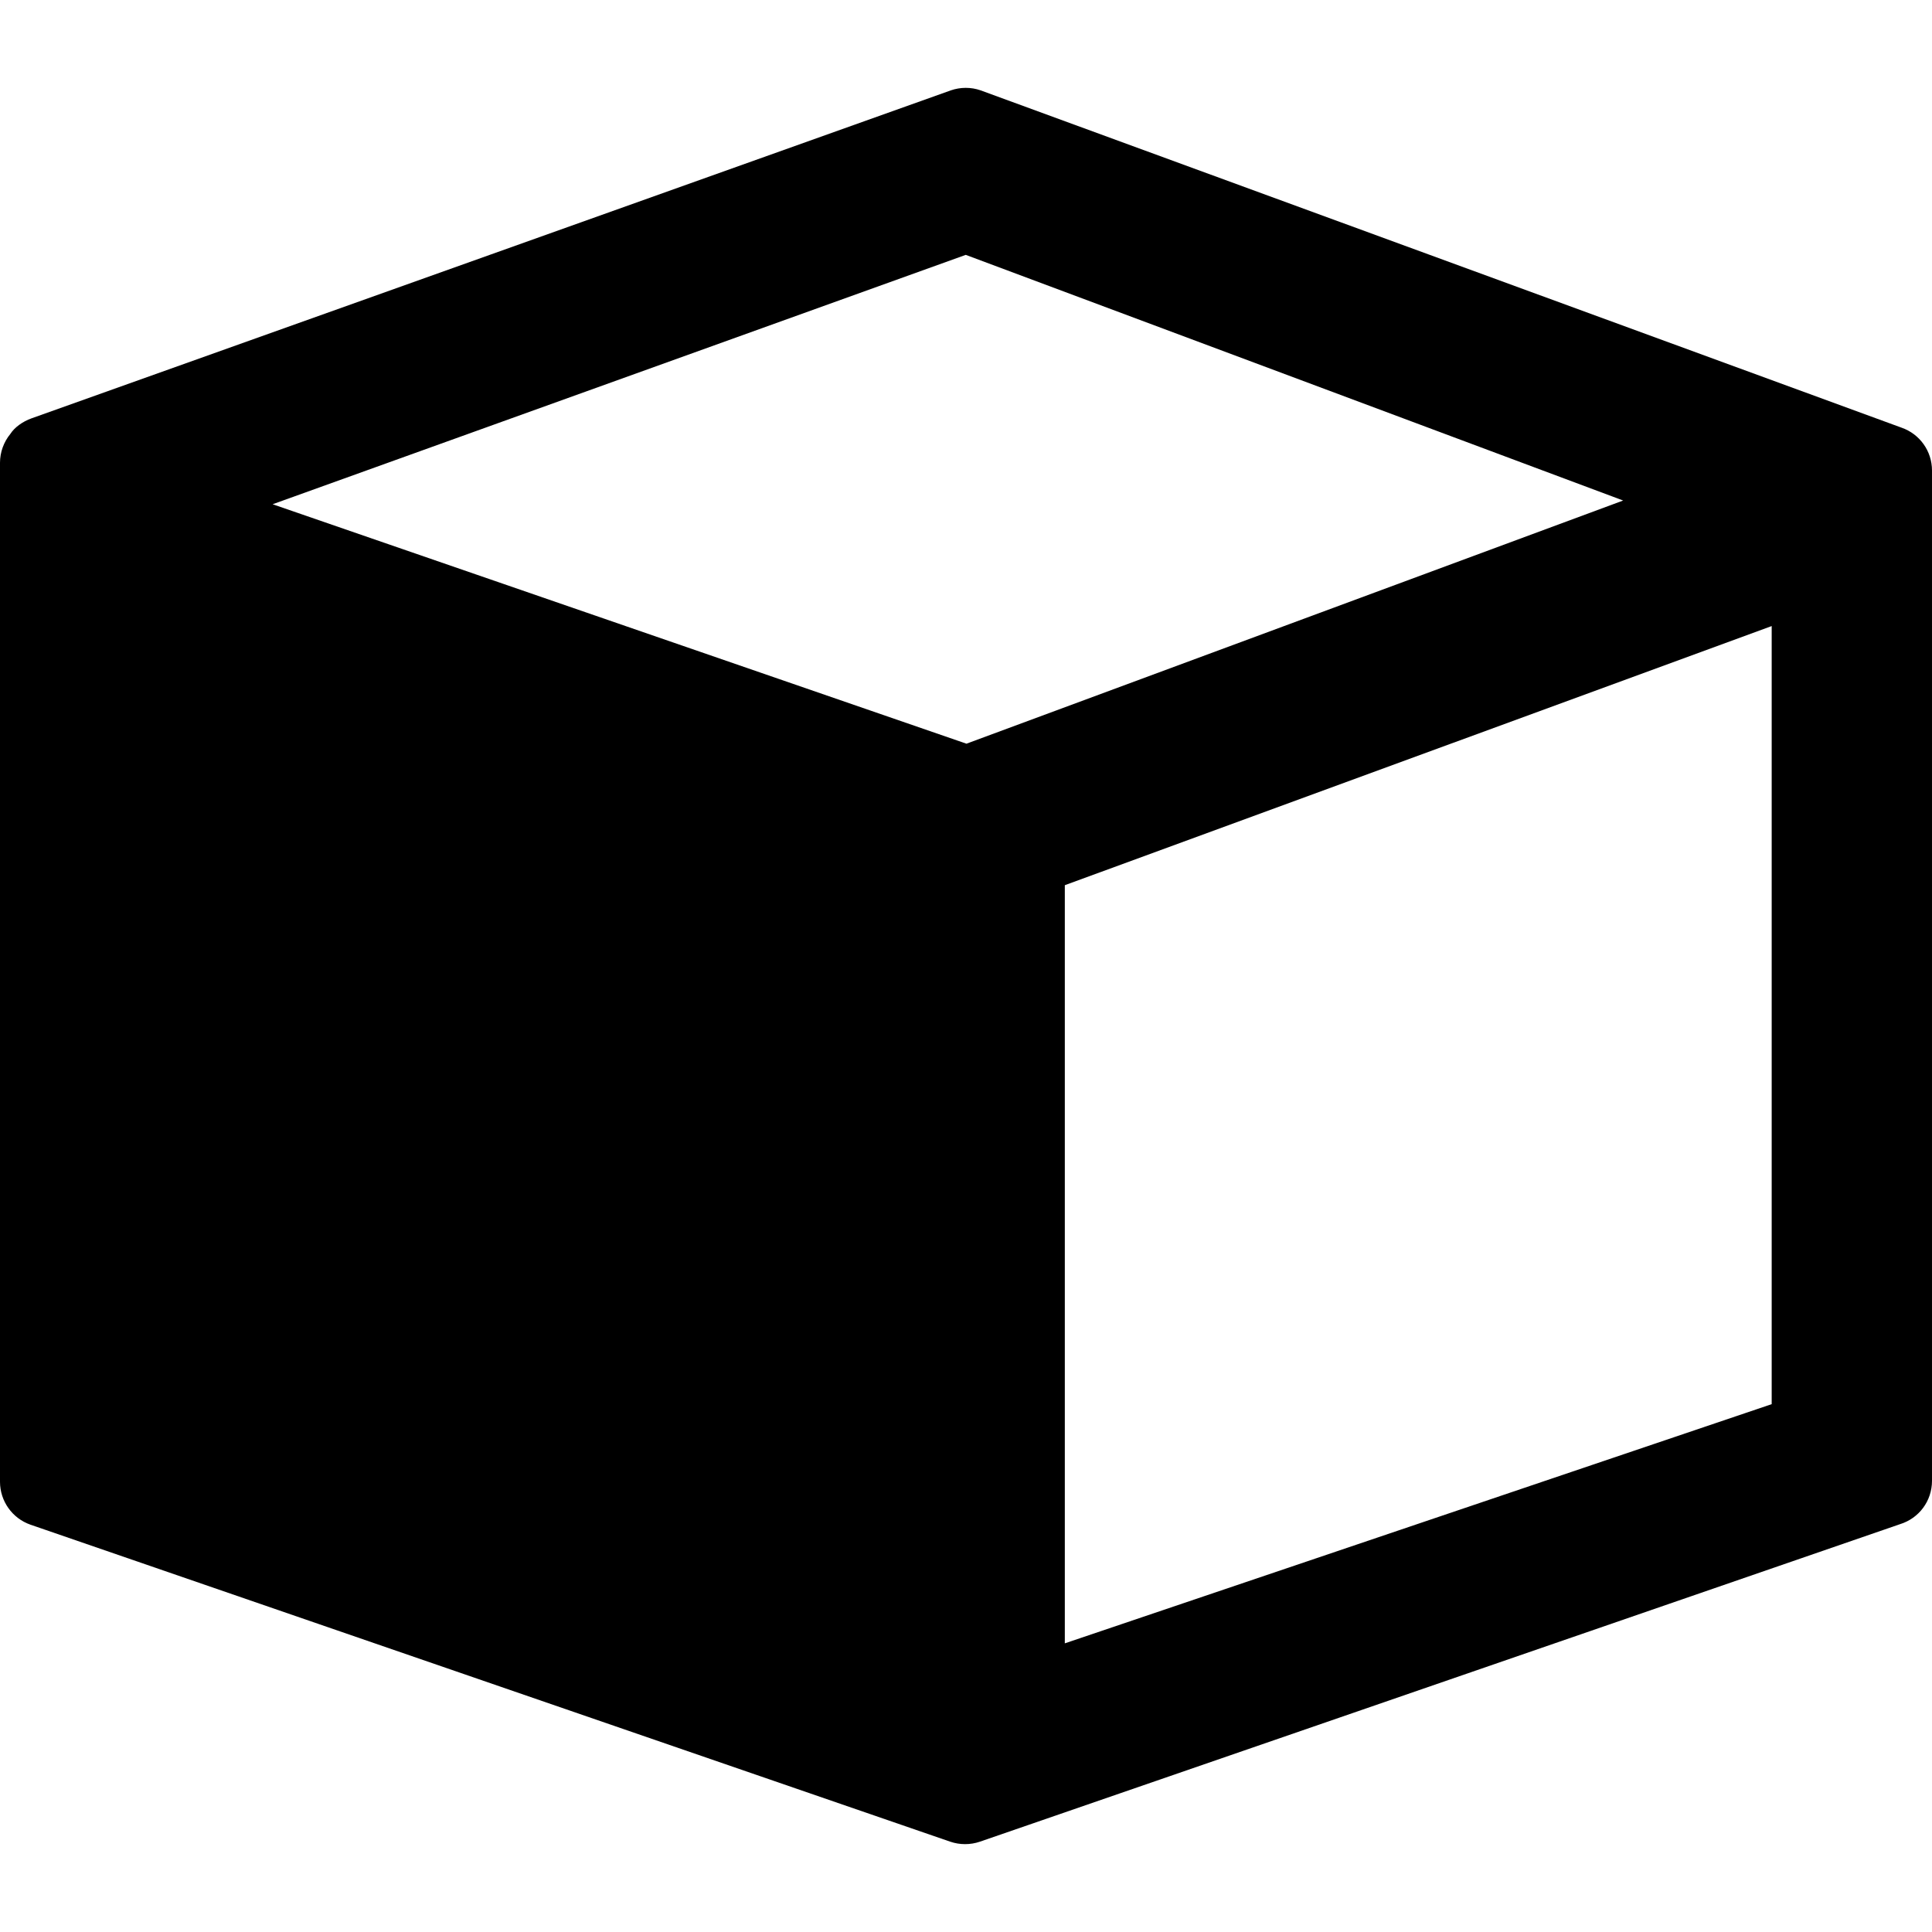 <?xml version="1.0" encoding="iso-8859-1"?>
<!-- Generator: Adobe Illustrator 16.0.0, SVG Export Plug-In . SVG Version: 6.00 Build 0)  -->
<!DOCTYPE svg PUBLIC "-//W3C//DTD SVG 1.1//EN" "http://www.w3.org/Graphics/SVG/1.1/DTD/svg11.dtd">
<svg version="1.1" id="Capa_1" xmlns="http://www.w3.org/2000/svg" xmlns:xlink="http://www.w3.org/1999/xlink" x="0px" y="0px"
	 width="95.871px" height="95.871px" viewBox="0 0 95.871 95.871" style="enable-background:new 0 0 95.871 95.871;"
	 xml:space="preserve">
<g>
	<g>
		<path d="M94.357,21.221L48.662,4.484c-0.475-0.167-1.005-0.164-1.479,0L1.571,20.757c-0.462,0.164-0.859,0.464-1.054,0.771
			C0.185,21.931,0,22.441,0,22.964V73.53c0,0.958,0.607,1.813,1.512,2.129L47.15,91.388c0.474,0.164,1.005,0.164,1.479,0
			l45.648-15.752c0.953-0.292,1.594-1.157,1.594-2.154V23.347C95.872,22.388,95.264,21.534,94.357,21.221z M47.958,36.904
			l-34.43-11.882l34.395-12.375l32.622,12.19L47.958,36.904z M87.916,69.678L52.839,81.547V43.926l35.077-12.859V69.678z"/>
	</g>
</g>
<g>
</g>
<g>
</g>
<g>
</g>
<g>
</g>
<g>
</g>
<g>
</g>
<g>
</g>
<g>
</g>
<g>
</g>
<g>
</g>
<g>
</g>
<g>
</g>
<g>
</g>
<g>
</g>
<g>
</g>
</svg>
